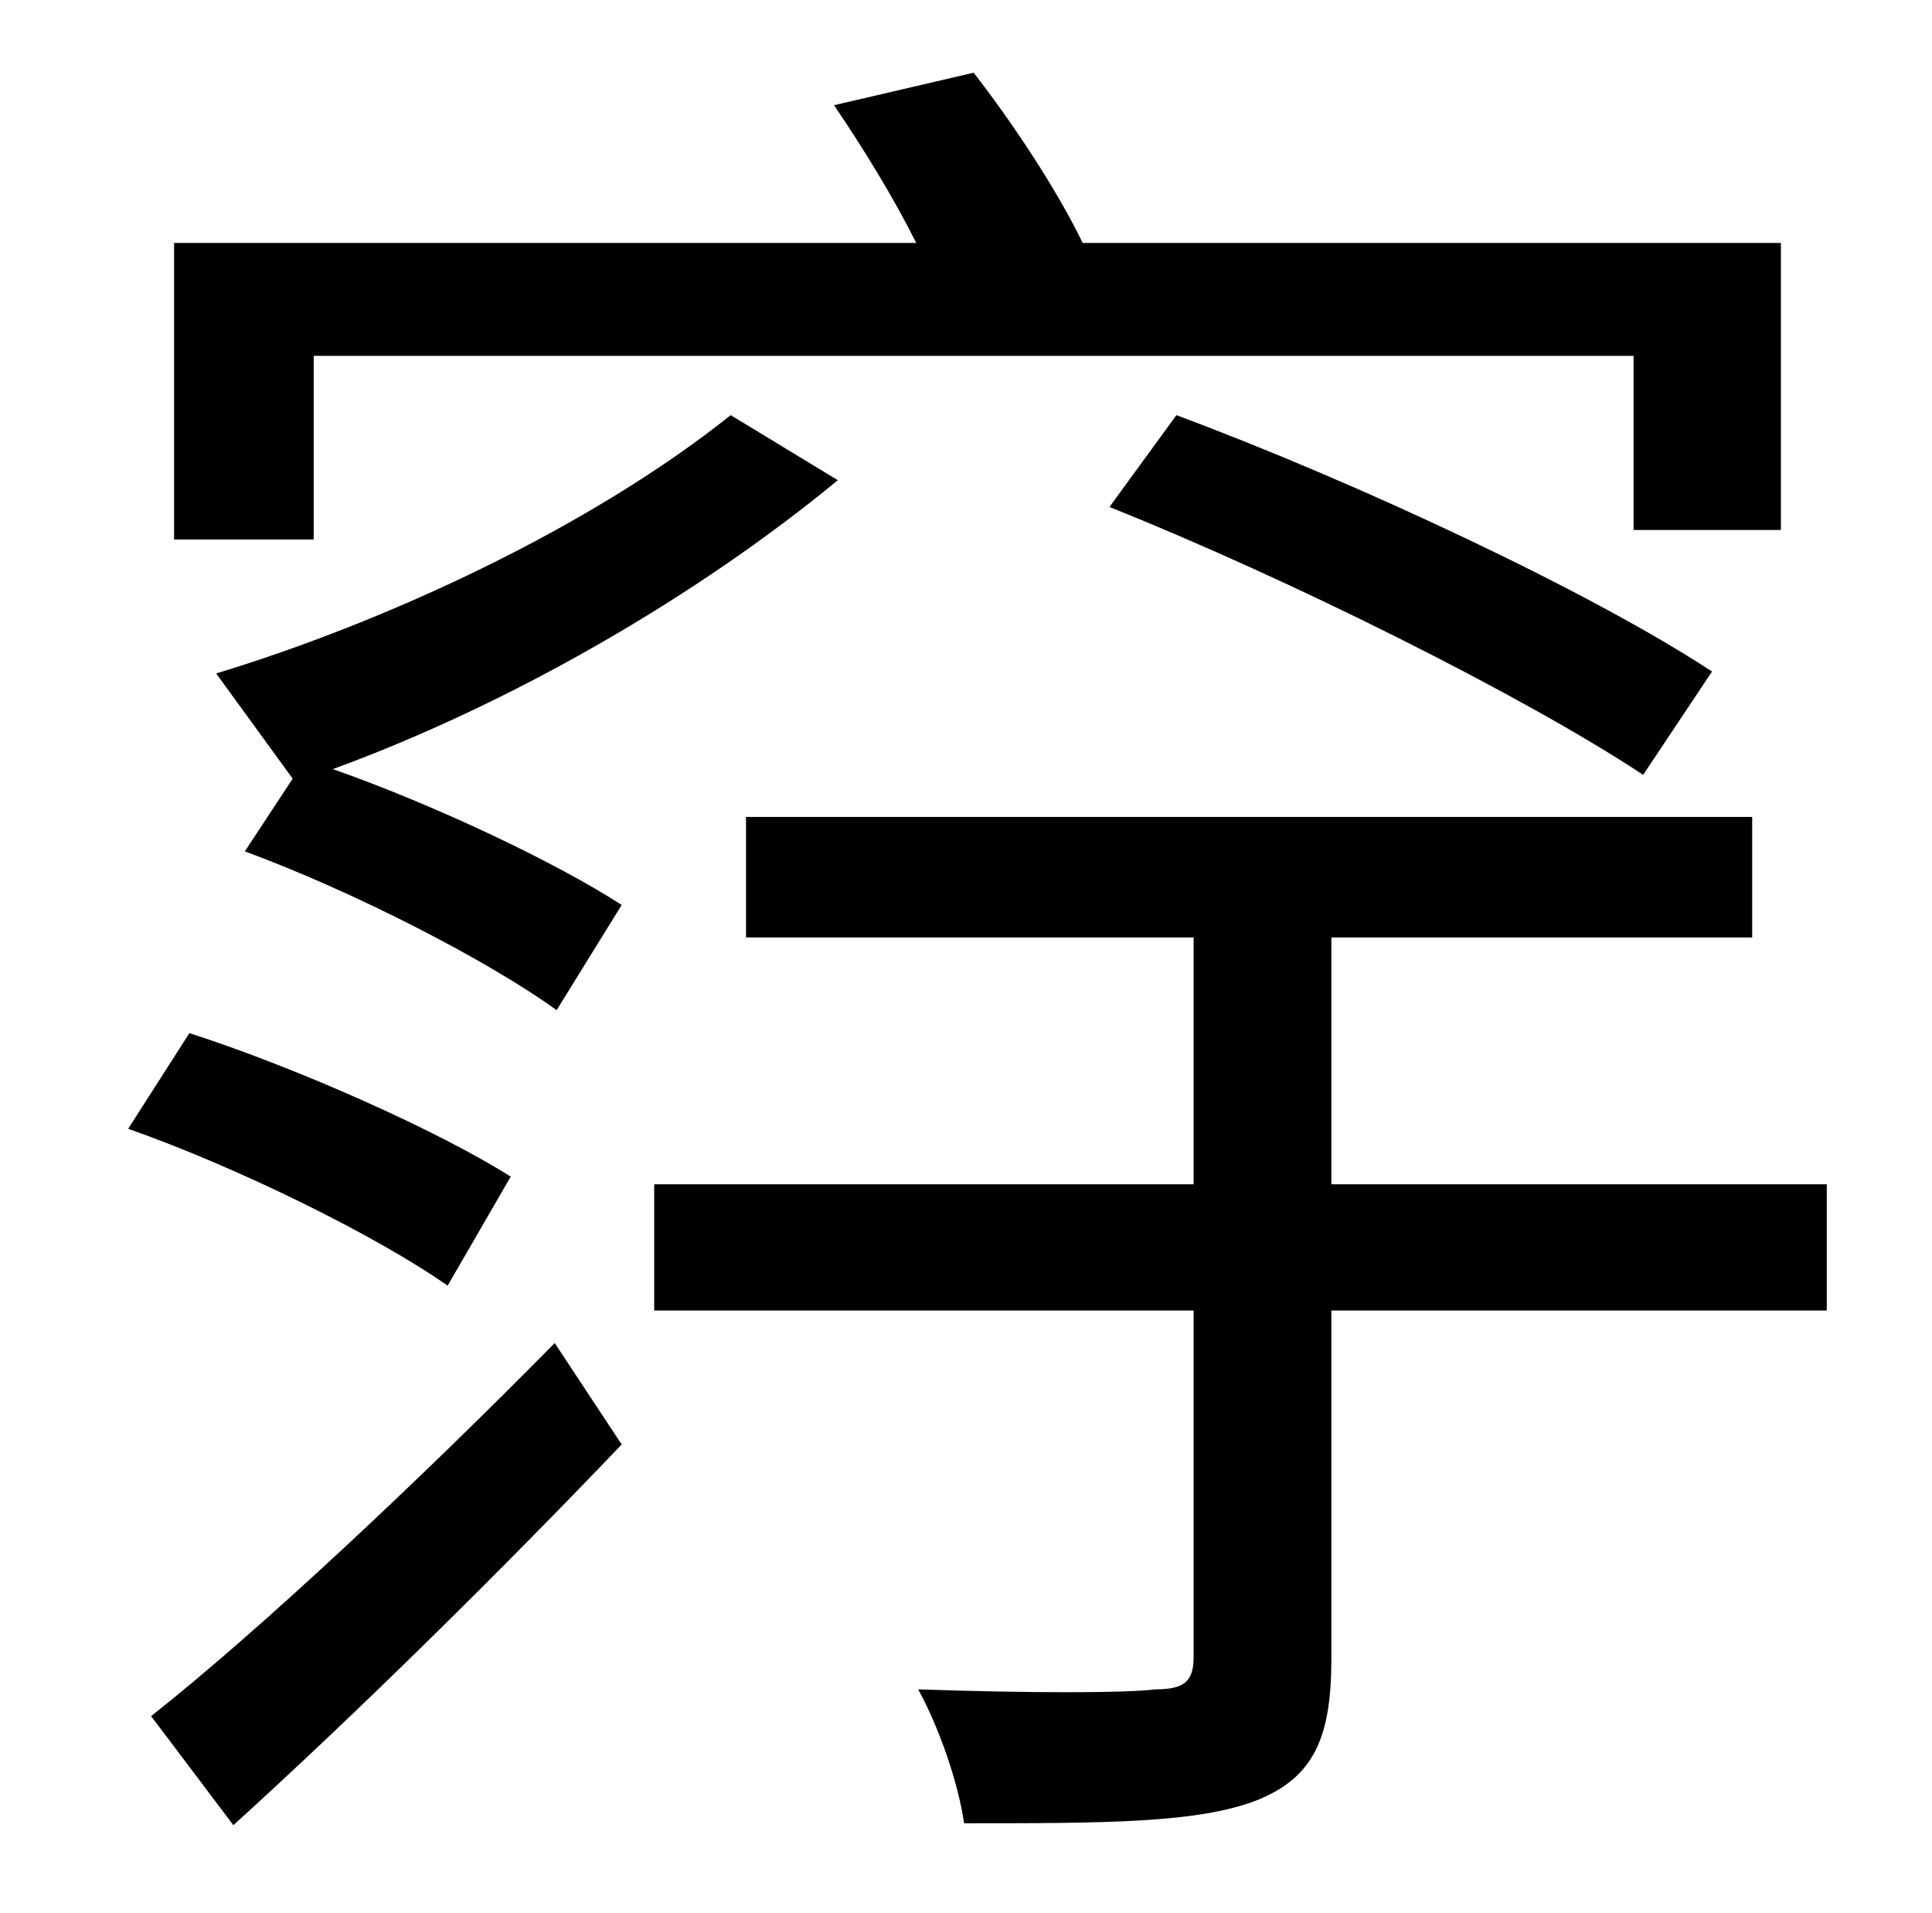 <?xml version="1.0" standalone="no"?>
<!DOCTYPE svg PUBLIC "-//W3C//DTD SVG 1.1//EN" "http://www.w3.org/Graphics/SVG/1.1/DTD/svg11.dtd" >
<svg xmlns="http://www.w3.org/2000/svg" xmlns:xlink="http://www.w3.org/1999/xlink" version="1.1" viewBox="-10 0 1010 1000">
   <path fill="currentColor"
d="M154 186v96h-73v-155h388c-12 -24 -28 -50 -43 -72l73 -17c21 27 44 62 57 89h365v150h-77v-91h-690zM570 265l35 -48c94 35 216 92 280 134l-36 54c-62 -41 -184 -102 -279 -140zM257 615l-33 57c-37 -26 -110 -62 -167 -82l32 -50c56 18 130 51 168 75zM112 954
l-43 -57c57 -45 141 -124 211 -195l35 53c-63 66 -138 140 -203 199zM372 217l56 34c-74 61 -171 117 -264 151c54 19 117 49 151 71l-34 55c-36 -26 -106 -62 -163 -83l25 -38l-40 -55c89 -27 195 -76 269 -135zM945 619v66h-259v182c0 41 -9 62 -39 74
c-31 12 -80 12 -153 12c-3 -21 -13 -50 -24 -70c57 2 109 2 124 0c15 0 20 -4 20 -17v-181h-282v-66h282v-129h-234v-63h526v63h-220v129h259z" />
</svg>
